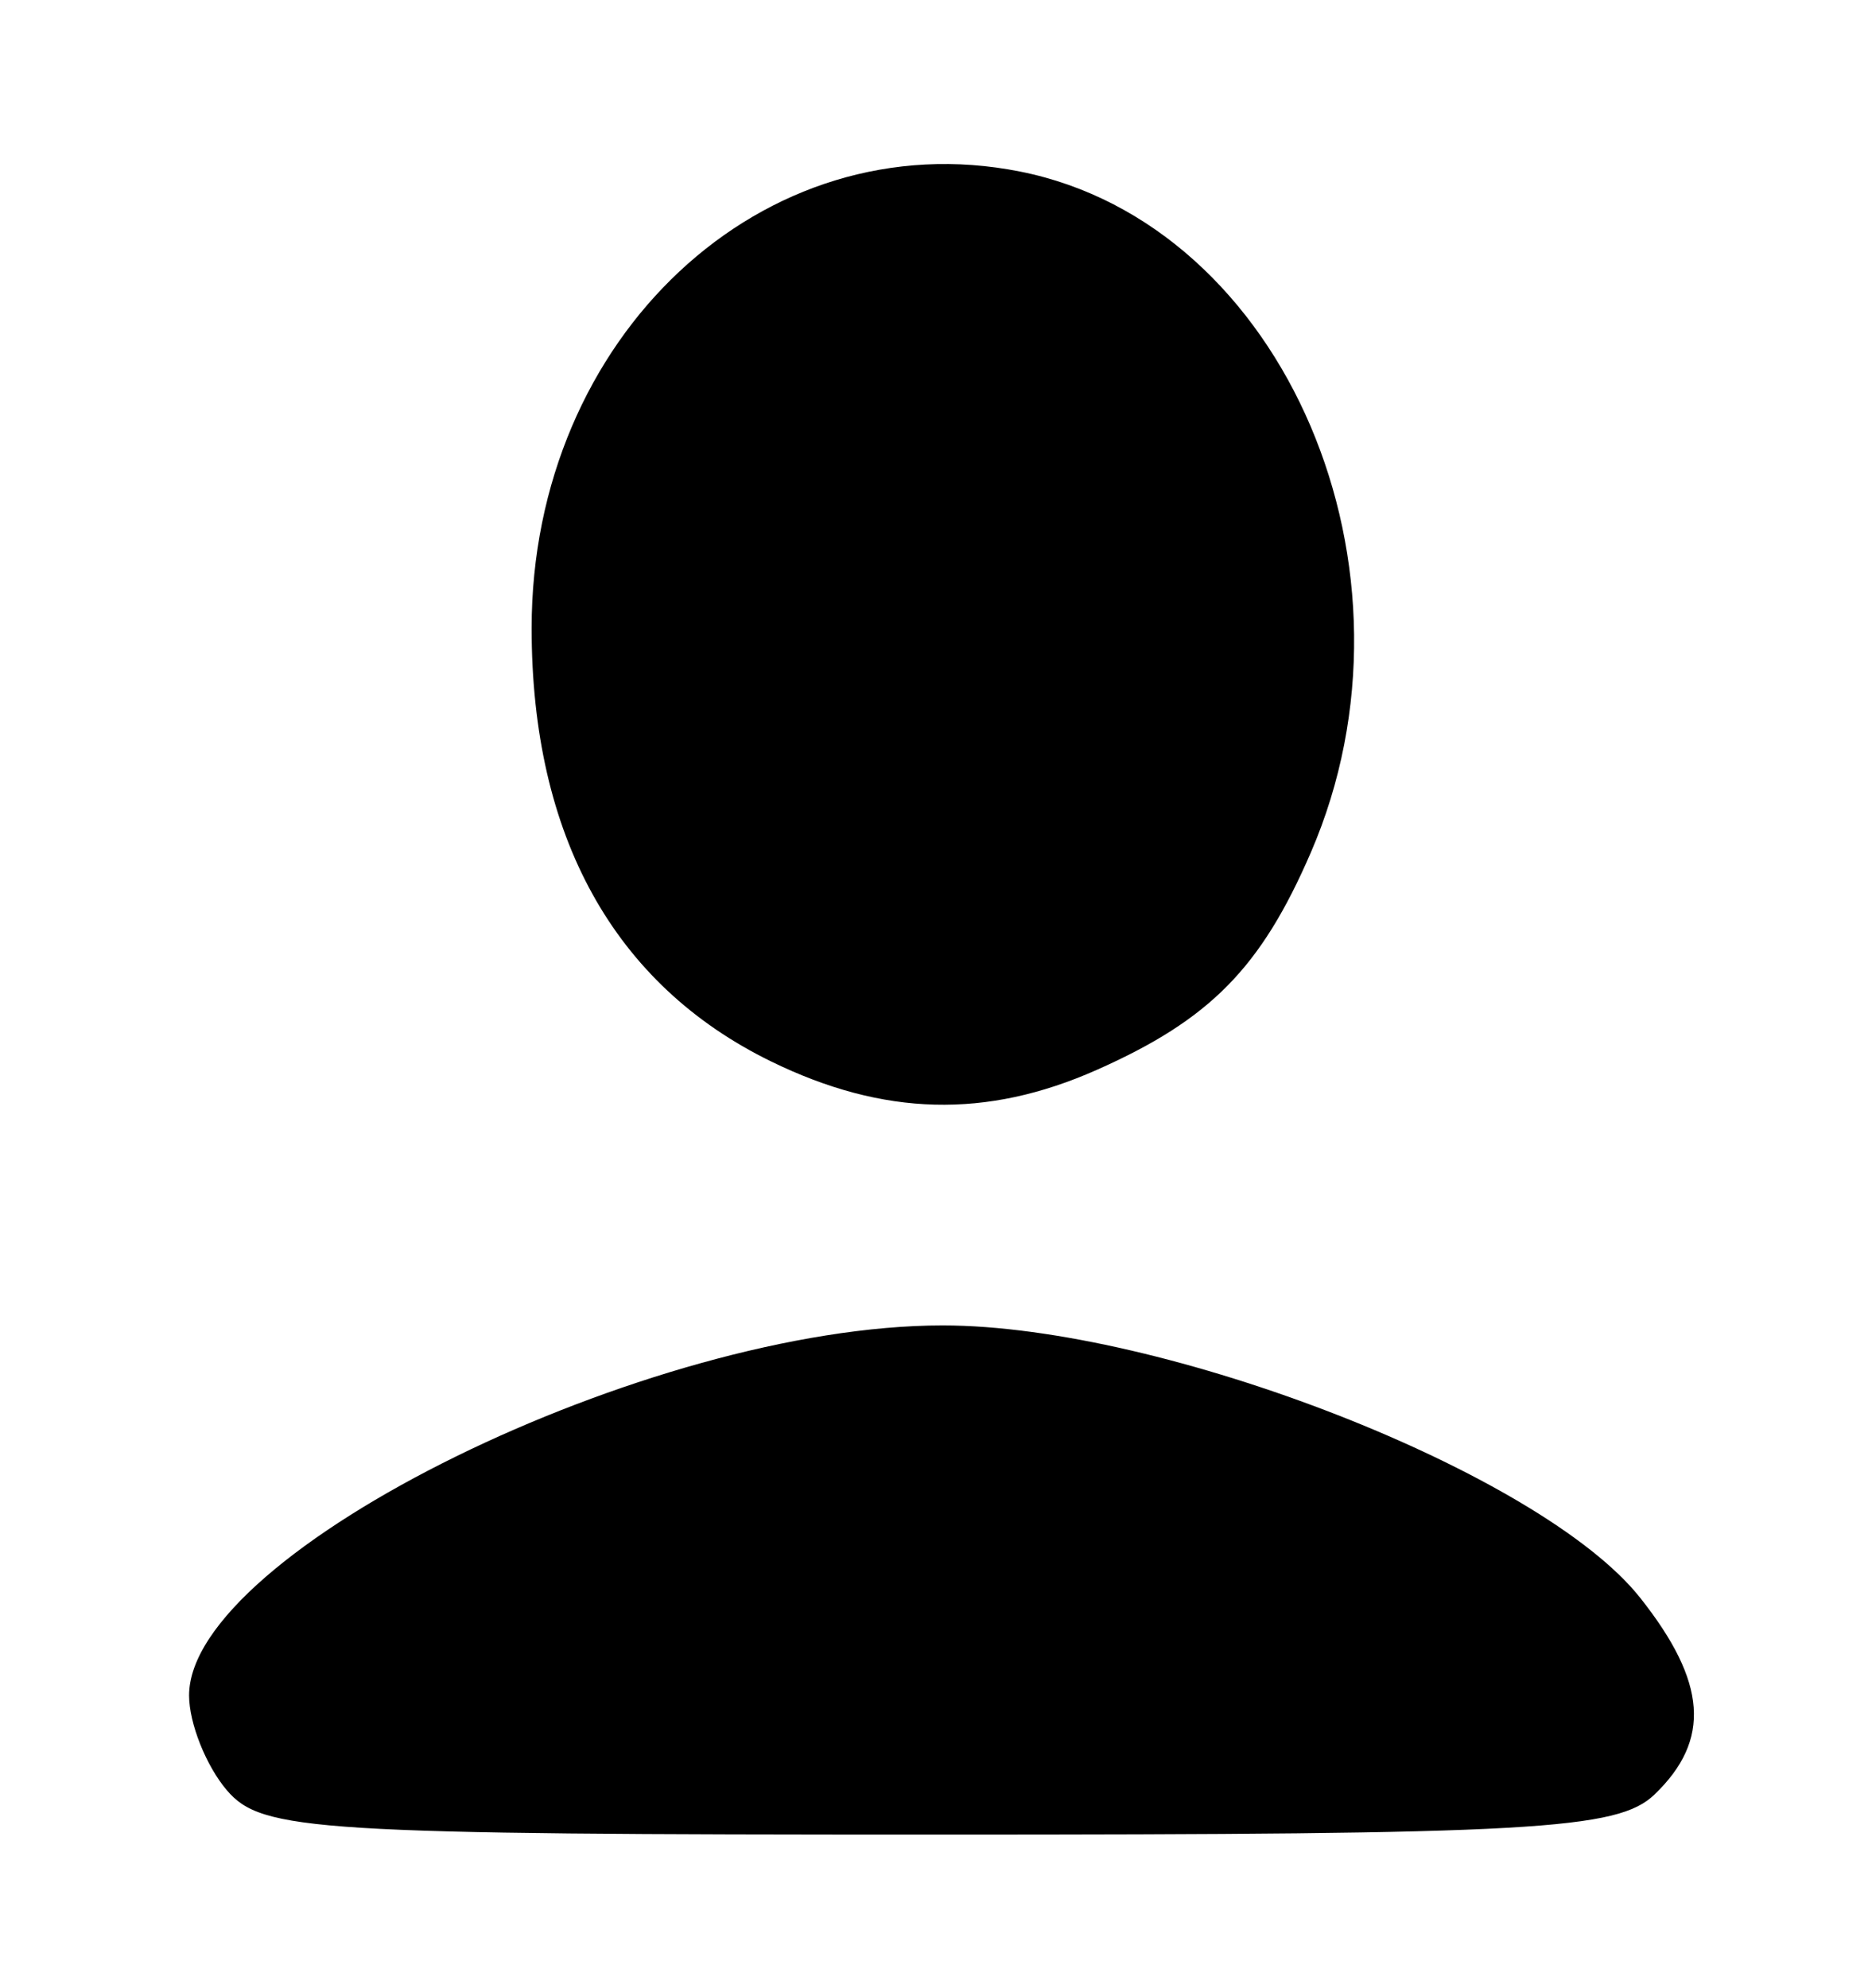 <?xml version="1.0" encoding="UTF-8" standalone="no"?>
<svg
   xmlns:dc="http://purl.org/dc/elements/1.1/"
   xmlns:cc="http://creativecommons.org/ns#"
   xmlns:rdf="http://www.w3.org/1999/02/22-rdf-syntax-ns#"
   xmlns:svg="http://www.w3.org/2000/svg"
   xmlns="http://www.w3.org/2000/svg"
   xmlns:sodipodi="http://sodipodi.sourceforge.net/DTD/sodipodi-0.dtd"
   xmlns:inkscape="http://www.inkscape.org/namespaces/inkscape"
   width="210mm"
   height="223mm"
   viewBox="0 0 210 223"
   version="1.1"
   id="svg8"
   inkscape:version="1.0.2 (e86c8708, 2021-01-15)"
   sodipodi:docname="user.svg">
  <defs
     id="defs2" />
  <sodipodi:namedview
     id="base"
     pagecolor="#ffffff"
     bordercolor="#666666"
     borderopacity="1.0"
     inkscape:pageopacity="0.0"
     inkscape:pageshadow="2"
     inkscape:zoom="0.33401305"
     inkscape:cx="364.07326"
     inkscape:cy="616.884"
     inkscape:document-units="mm"
     inkscape:current-layer="layer1"
     inkscape:document-rotation="0"
     showgrid="false"
     inkscape:window-width="1440"
     inkscape:window-height="773"
     inkscape:window-x="5"
     inkscape:window-y="86"
     inkscape:window-maximized="0" />
  <g
     inkscape:label="レイヤー 1"
     inkscape:groupmode="layer"
     id="layer1">
    <path
       style="fill:#000000;stroke-width:2.64"
       d="m 25.451,200.84 c -2.332,-2.736 -4.24,-7.524 -4.24,-10.639 0,-16.142 51.665,-41.511 84.539,-41.511 24.742,0 67.154,16.562 78.241,30.553 7.499,9.463 7.974,15.956 1.613,22.069 -4.137,3.975 -13.534,4.502 -80.299,4.502 -70,0 -75.929,-0.369 -79.854,-4.975 z m 61.086,-81.747 c -17.668,-8.615 -26.899,-25.301 -26.899,-48.624 0,-32.687 25.969,-56.966 54.792,-51.224 29.721,5.92 46.299,44.757 32.614,76.402 -5.597,12.942 -11.31,18.742 -24.013,24.378 -12.391,5.498 -23.911,5.203 -36.494,-0.932 z"
       id="path847" />
  </g>
</svg>
